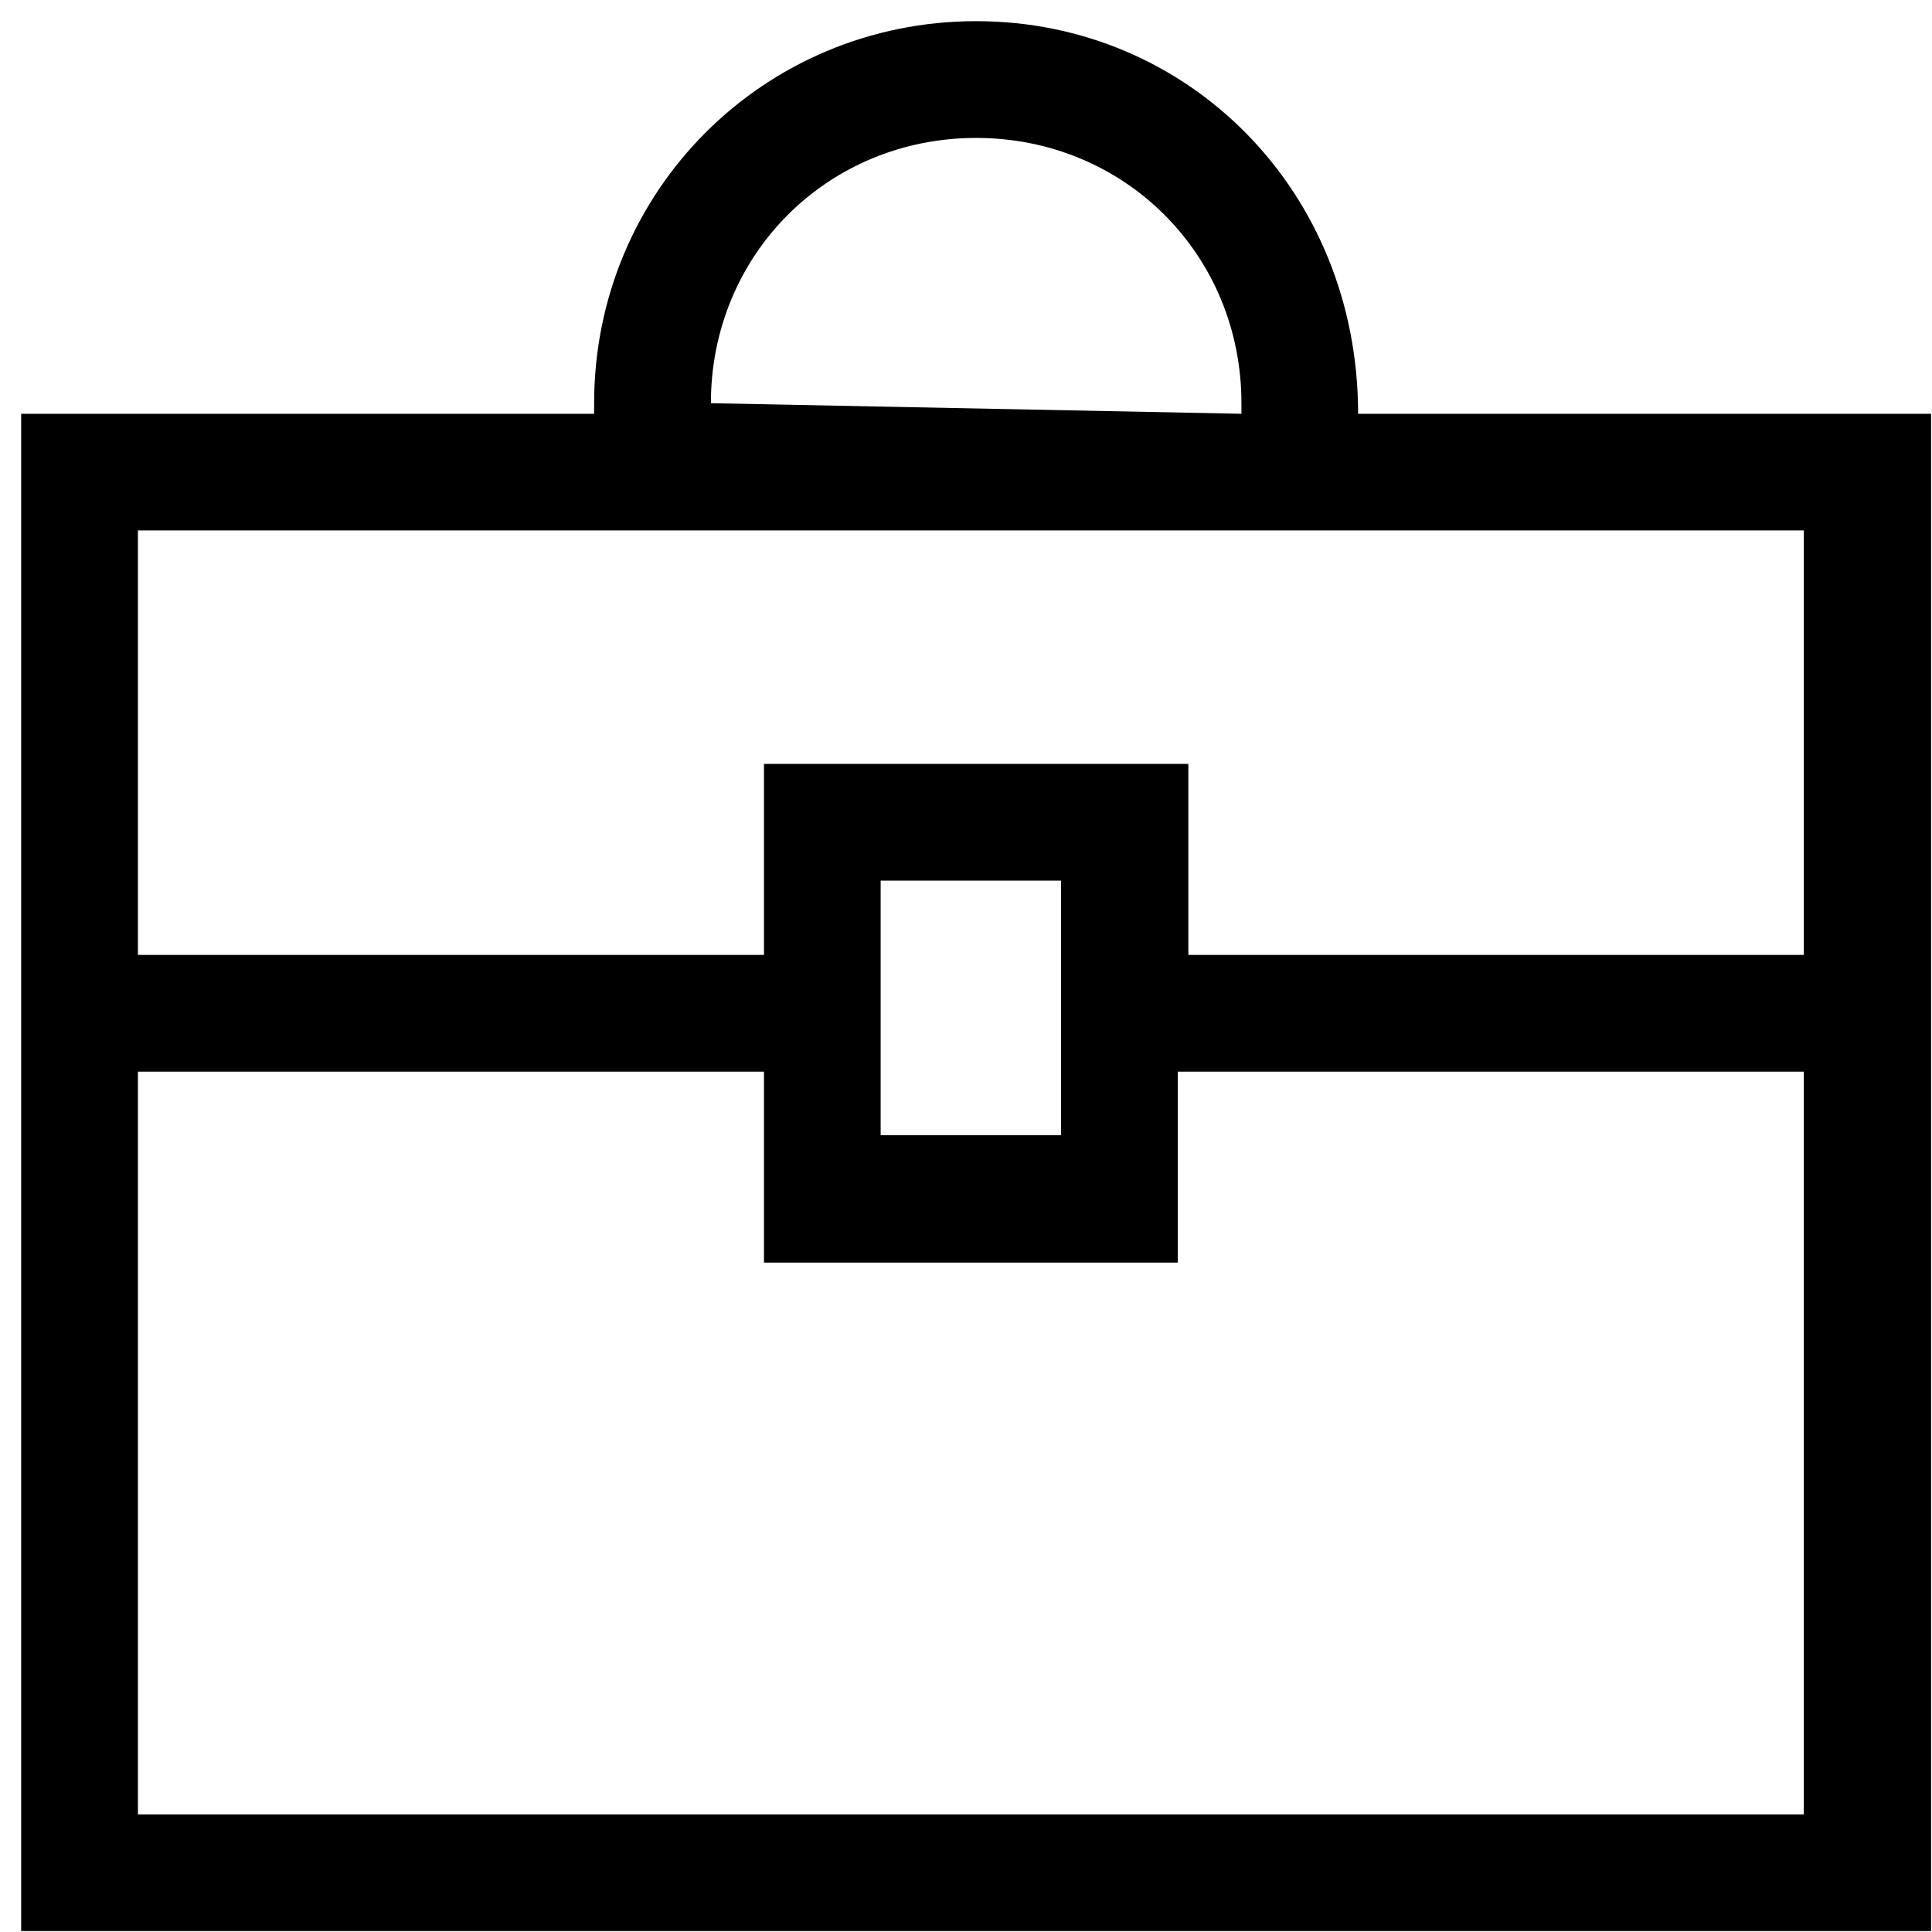 <svg width="23" height="23" viewBox="0 0 23 23" fill="none" xmlns="http://www.w3.org/2000/svg">
<path fill-rule="evenodd" clip-rule="evenodd" d="M16.168 4.926C16.168 2.273 14.147 0.252 11.621 0.252C9.095 0.252 7.073 2.273 7.073 4.8V4.926H0.252V22.989H22.989V4.926H16.168ZM8.463 4.8C8.463 3.032 9.852 1.642 11.621 1.642C13.389 1.642 14.779 3.032 14.779 4.8V4.926L8.463 4.8ZM1.642 21.6H21.474V12.758H14.021V15.031H9.095V12.758H1.642V21.6ZM10.484 13.515V10.484H12.631V13.515H10.484ZM14.147 11.368H21.474V6.315H6.947H1.642V11.368H9.095V9.094H14.147V11.368Z" fill="black"/>
</svg>
